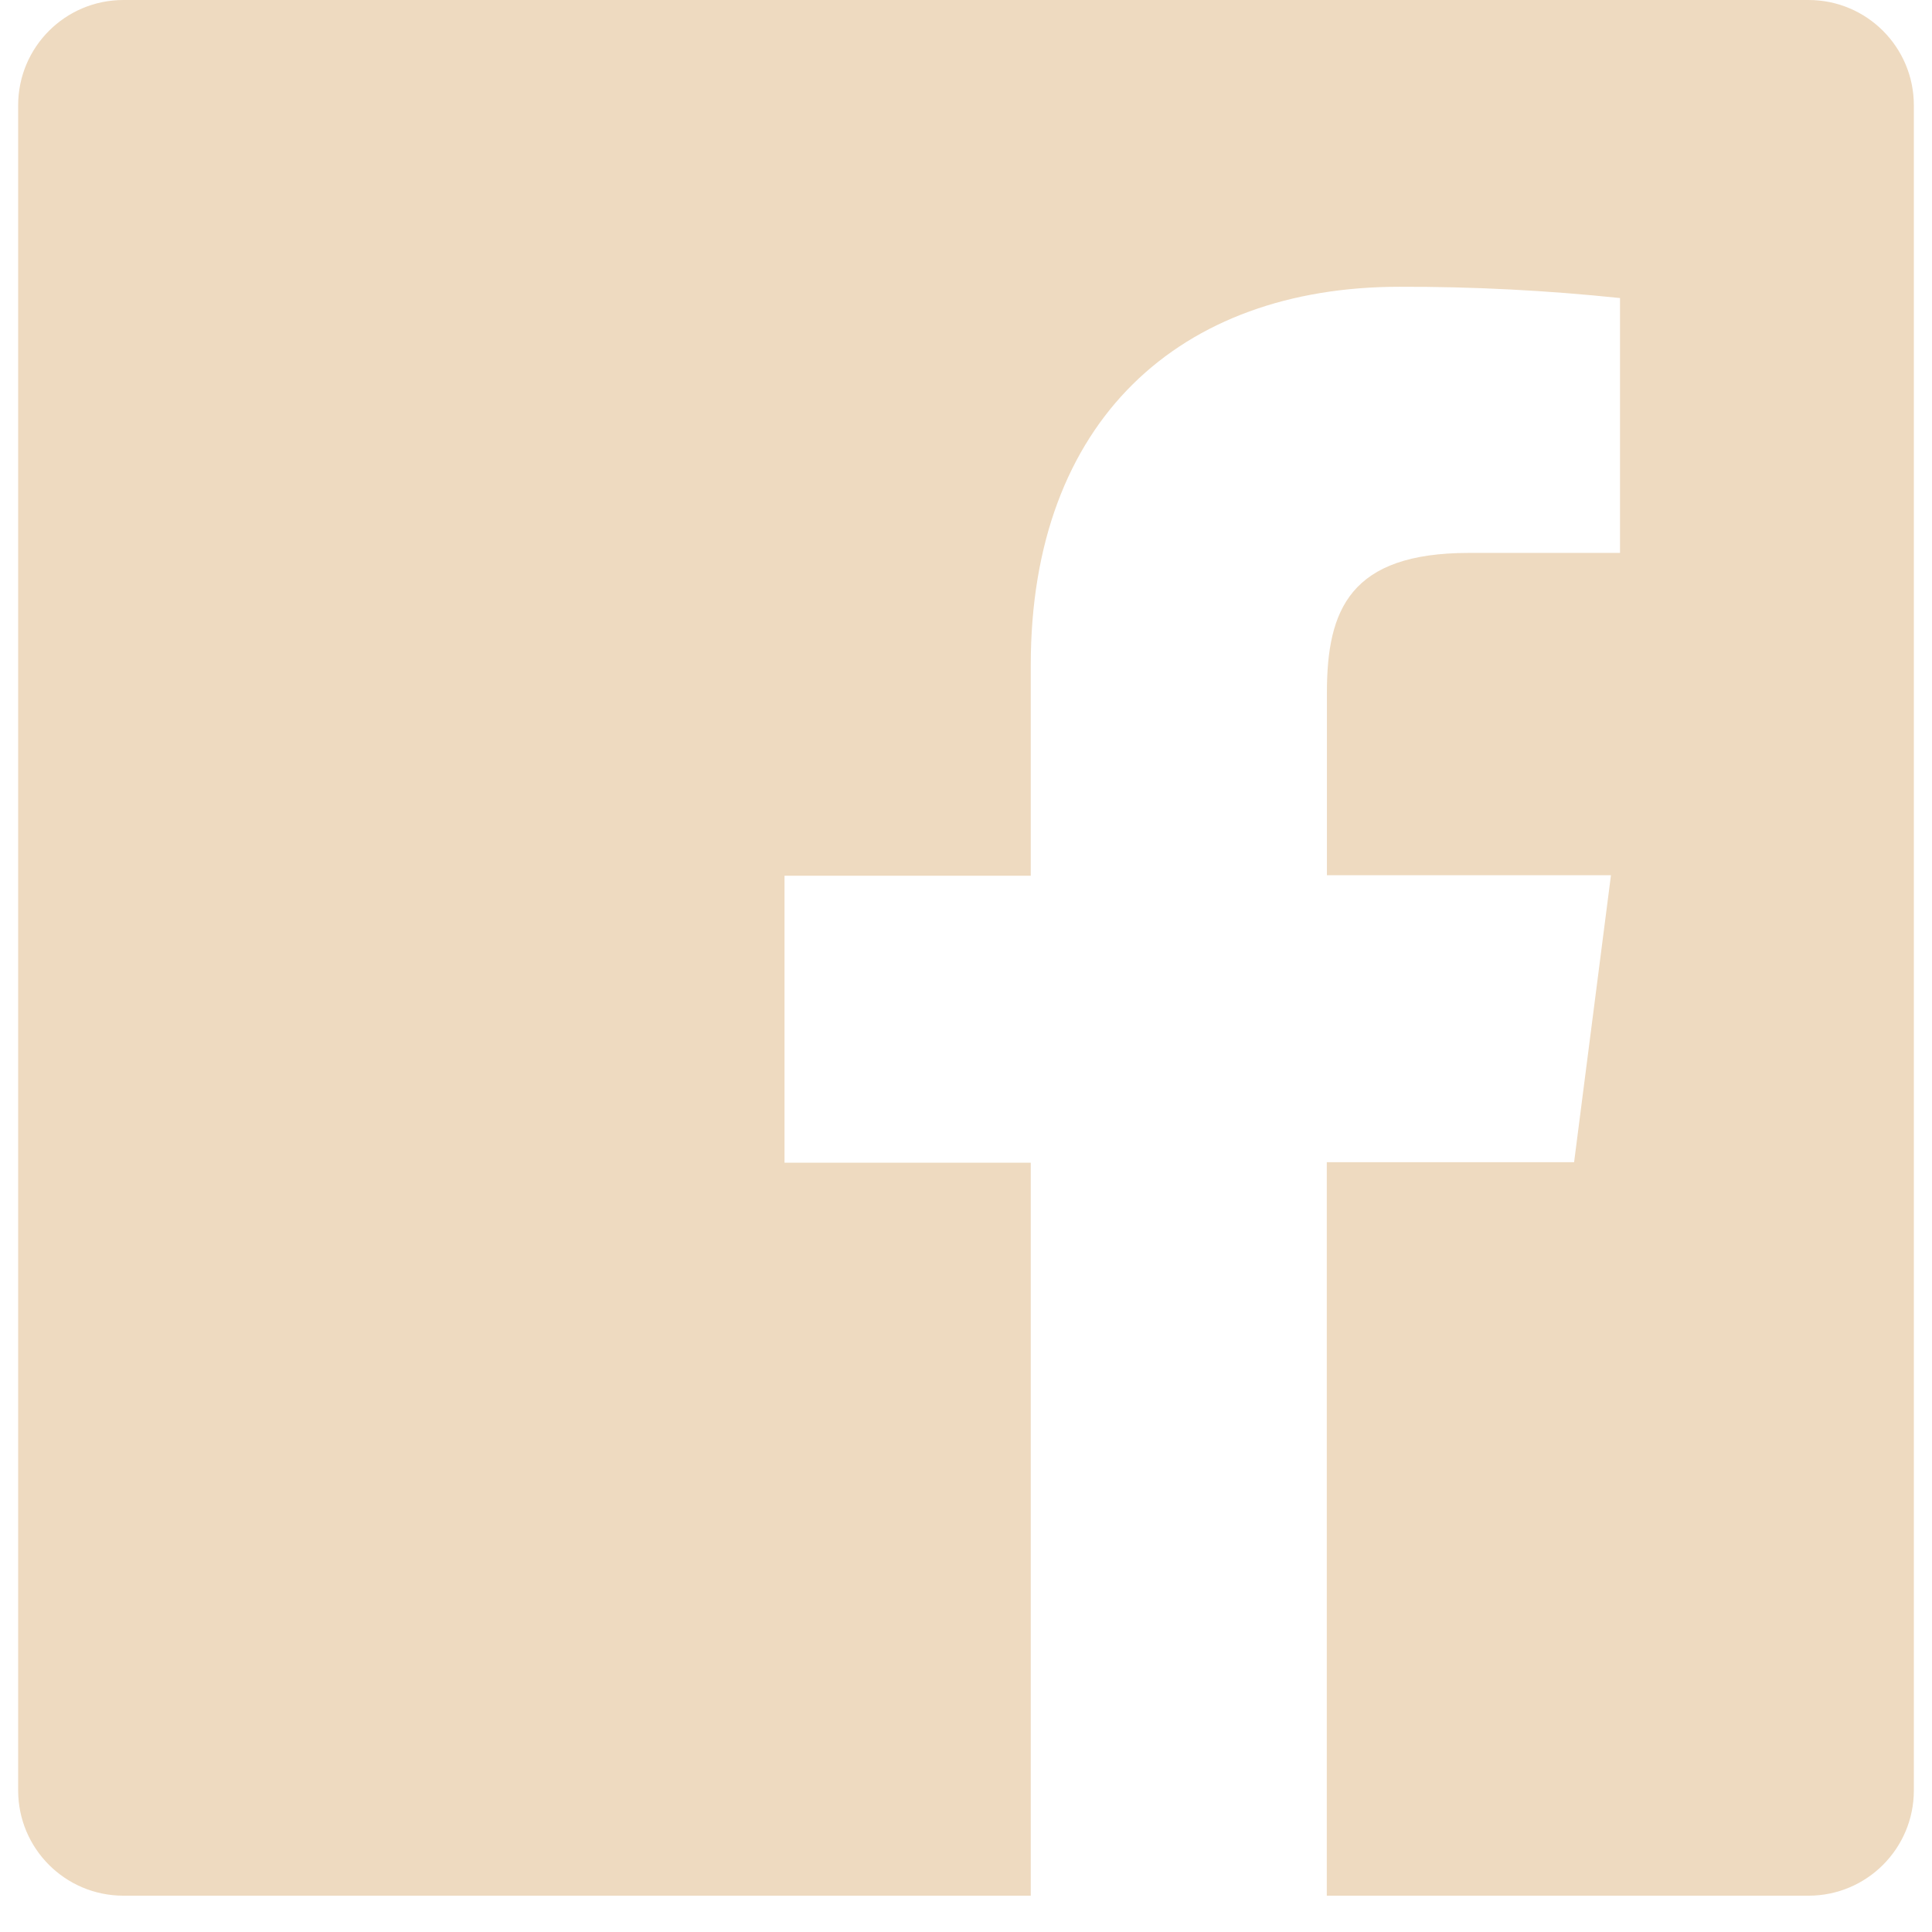 <svg width="48" height="48" viewBox="0 0 48 48" fill="none" xmlns="http://www.w3.org/2000/svg">
<path d="M44.932 0H3.067C1.62 0 0.451 1.172 0.451 2.617V44.482C0.451 45.926 1.62 47.098 3.067 47.098H25.609V28.887H19.491V21.757H25.609V16.524C25.609 10.44 29.325 7.125 34.767 7.125C36.596 7.12 38.428 7.214 40.249 7.405V13.737H36.494C33.542 13.737 32.967 15.145 32.967 17.204V21.744H40.024L39.108 28.874H32.964V47.098H44.932C46.379 47.098 47.549 45.926 47.549 44.482V2.617C47.549 1.172 46.379 0 44.932 0Z" fill="#EEDAC0"/>
</svg>
